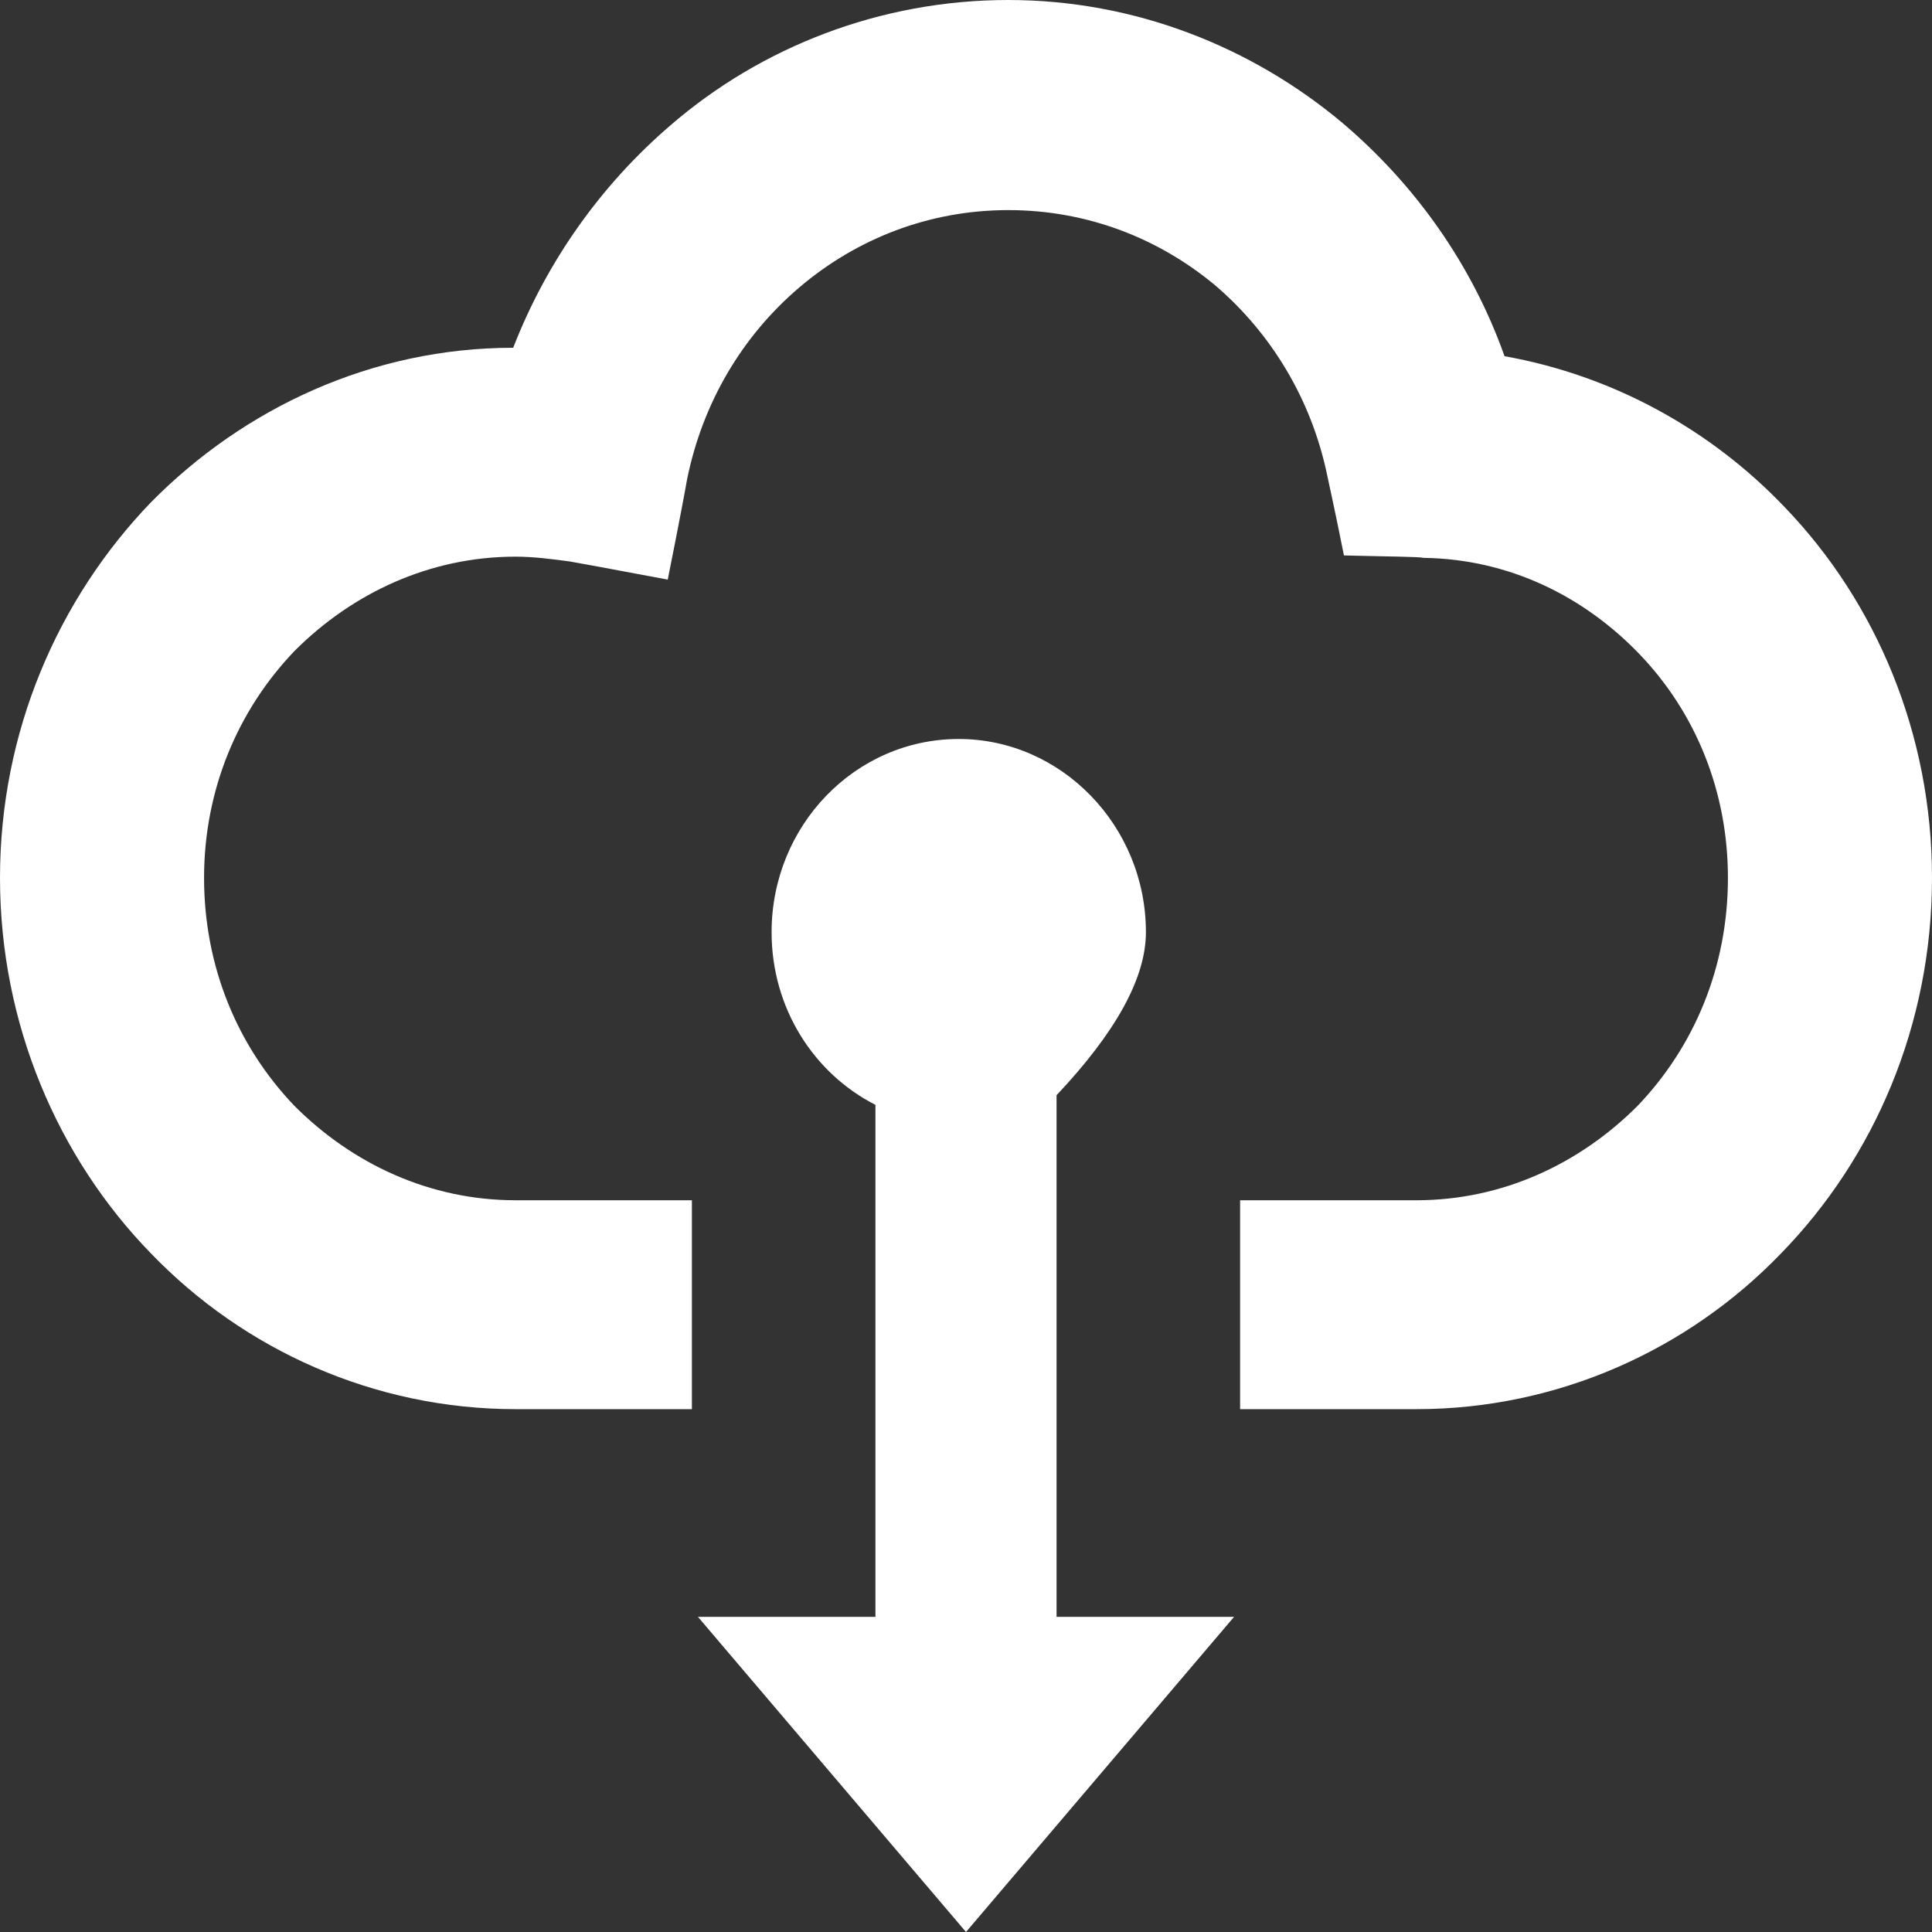 <svg height="16" preserveAspectRatio="xMidYMid meet" viewBox="0 0 16 16" width="16" xmlns="http://www.w3.org/2000/svg" xmlns:xlink="http://www.w3.org/1999/xlink"><rect x="0" y="0" width="16" height="16" fill="#333333" stroke="none"/><defs><path id="a" d="m12.46 2.95c-.27-.76-.74-1.42-1.34-1.93-.75-.63-1.72-1.02-2.77-1.02-1.06 0-2.05.39-2.8 1.04-.57.49-1.02 1.12-1.3 1.84-1.17 0-2.23.5-3 1.28-.77.8-1.25 1.9-1.25 3.11s.48 2.32 1.25 3.11c.77.8 1.85 1.29 3.02 1.29h1.46c0-.17 0-1.56 0-1.73-.58 0-1.09 0-1.46 0-.71 0-1.35-.3-1.83-.78-.47-.49-.75-1.15-.75-1.89 0-.73.28-1.39.75-1.88.48-.48 1.12-.78 1.83-.78.15 0 .3.02.45.04.06.01.33.06.81.15.1-.5.15-.77.16-.83.13-.64.46-1.19.93-1.59s1.07-.64 1.73-.64c.65 0 1.24.23 1.71.62.47.4.8.95.93 1.57.01.05.06.27.14.67.4.01.62.01.66.02.71.01 1.33.32 1.79.8s.73 1.13.73 1.85c0 .74-.28 1.4-.75 1.89-.48.48-1.12.78-1.83.78-.37 0-.88 0-1.46 0v1.73h1.46c1.17 0 2.25-.49 3.02-1.29.77-.79 1.25-1.89 1.25-3.11 0-1.19-.46-2.28-1.22-3.07-.61-.64-1.42-1.09-2.32-1.25z"/><path id="b" d="m9.49 7.72c0-.88-.7-1.6-1.55-1.6-.86 0-1.55.72-1.55 1.6 0 .63.35 1.17.86 1.43v4.24h-1.47l2.22 2.61 2.22-2.61h-1.47v-4.32c.49-.52.74-.97.74-1.35z"/></defs><use fill="#fff" xlink:href="#a"/><use fill="none" xlink:href="#a"/><use fill="#fff" xlink:href="#b"/><use fill="none" xlink:href="#b"/></svg>